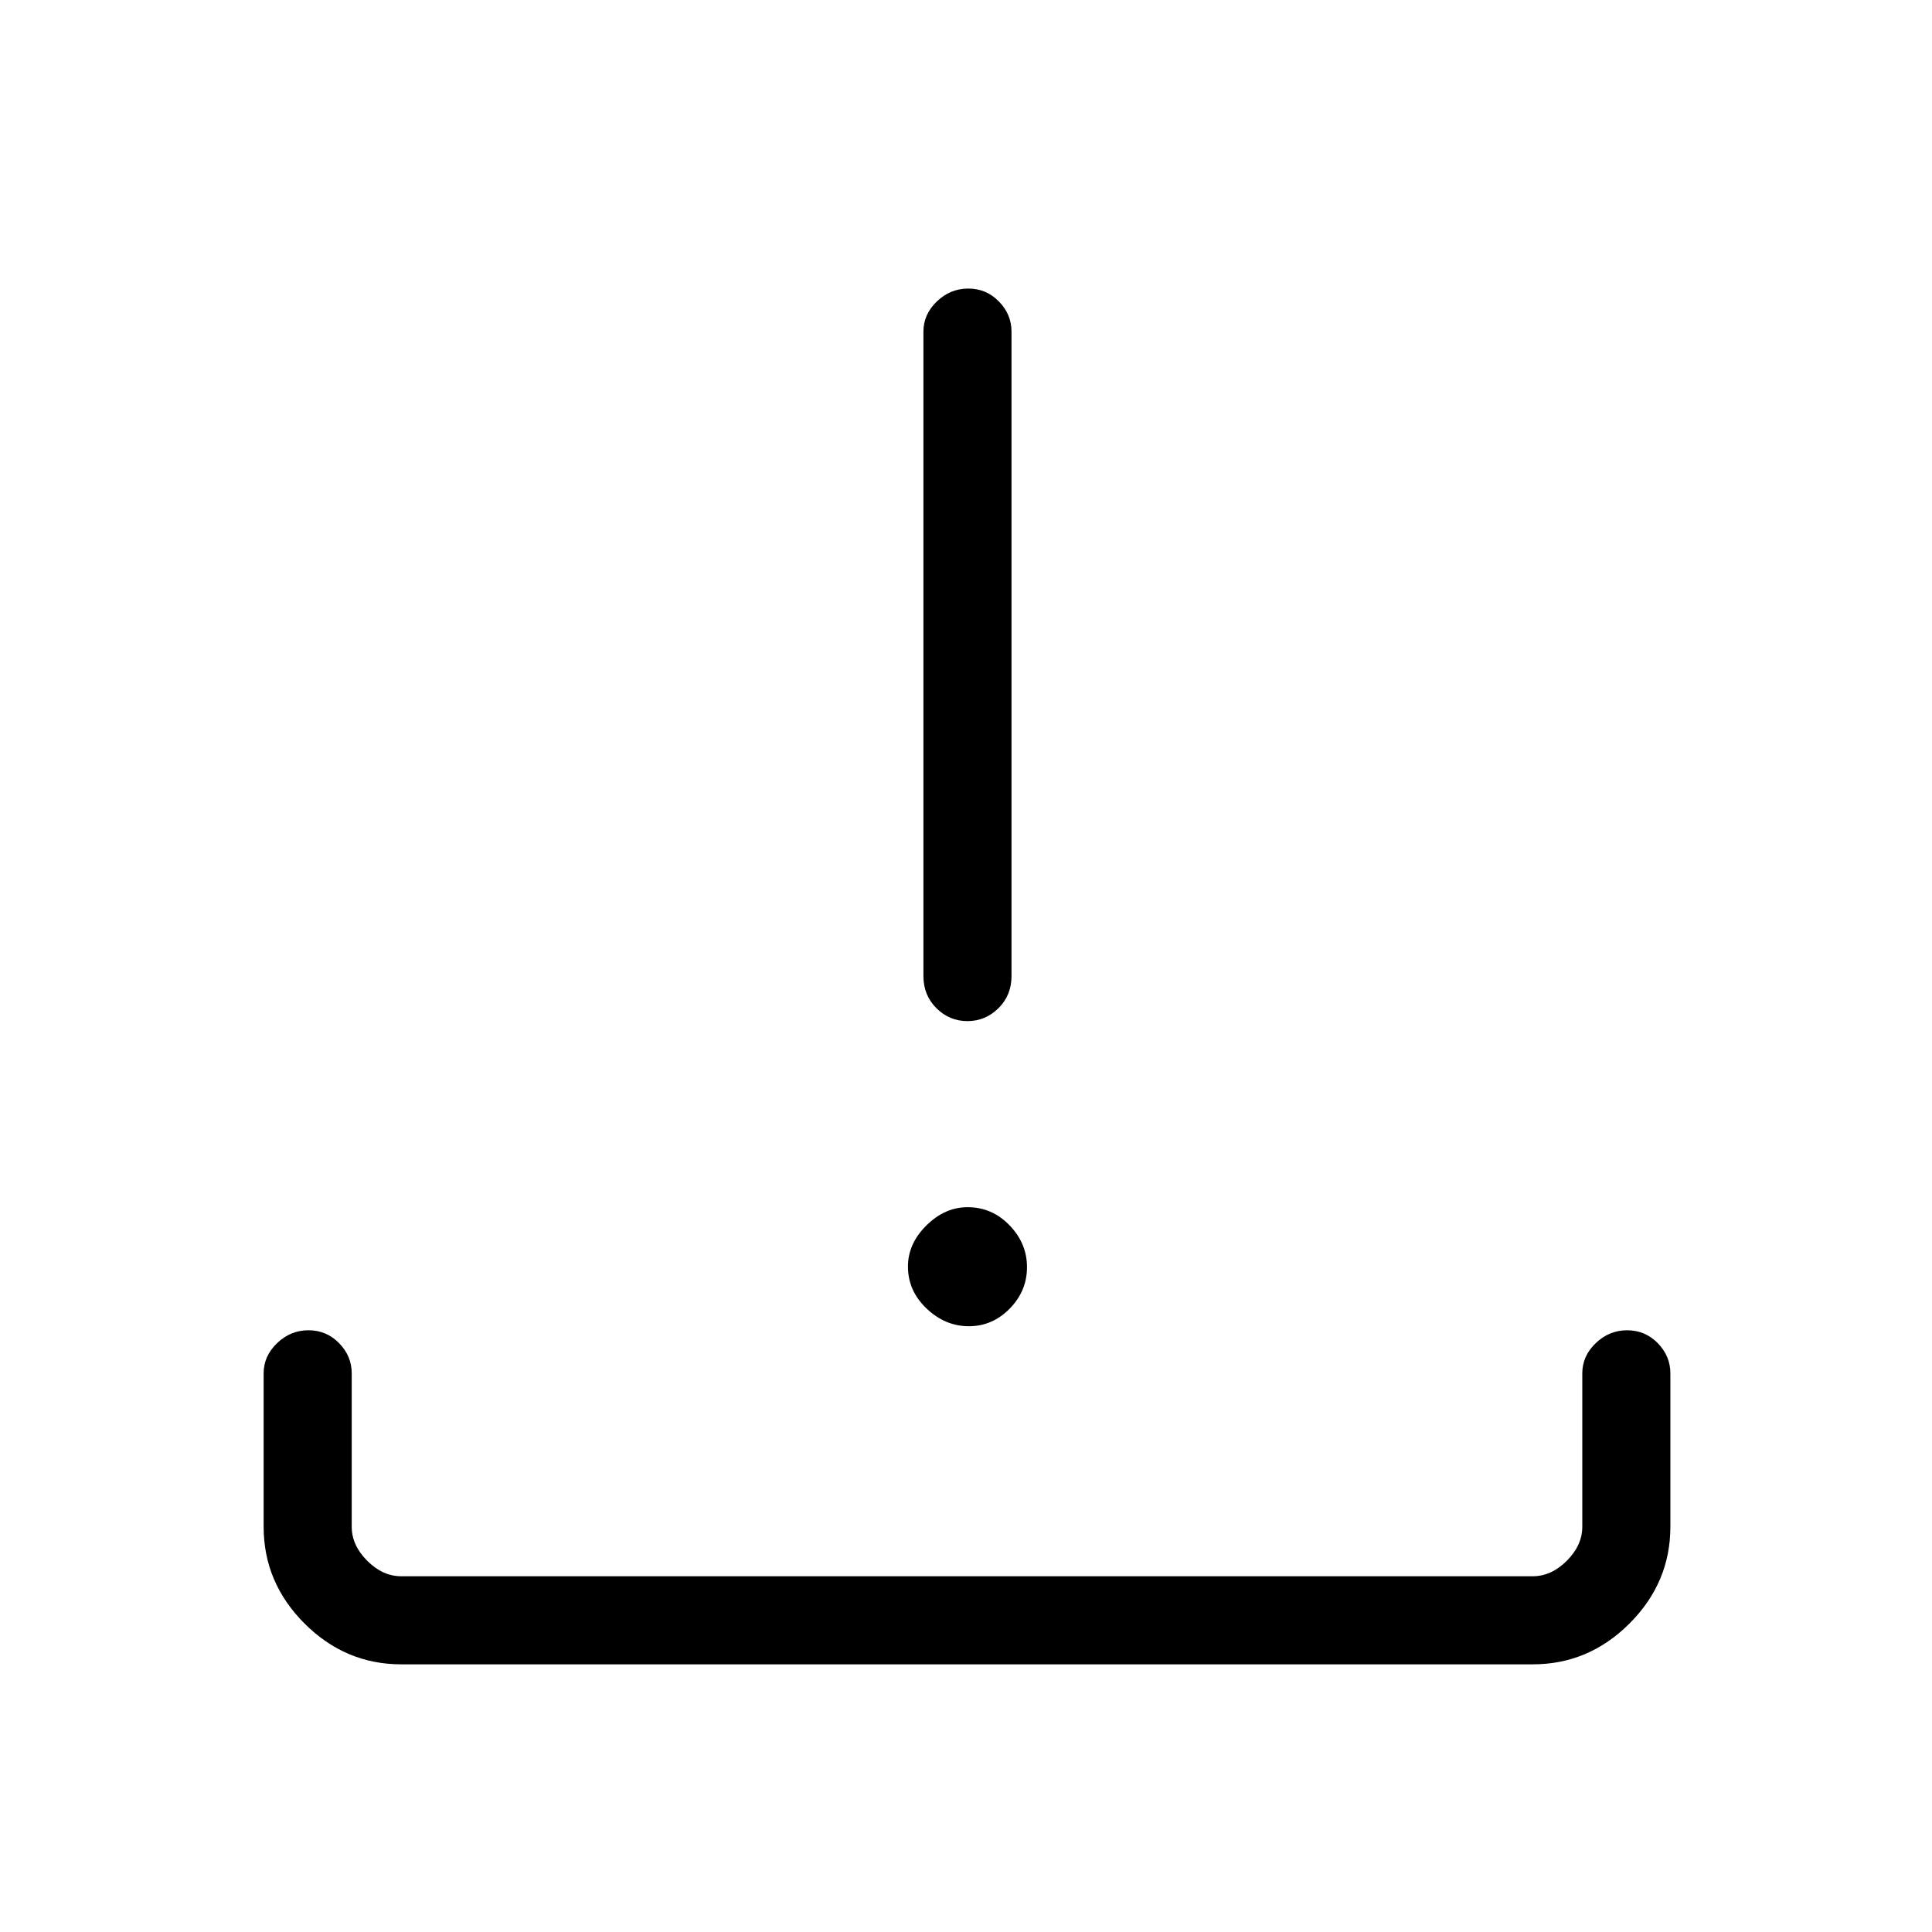 <svg xmlns="http://www.w3.org/2000/svg" height="48" viewBox="0 -960 960 960" width="48"><path d="M199.385-133q-27.783 0-48.084-20.301Q131-173.602 131-201.385v-76.23q0-8.564 6.669-14.974 6.67-6.411 15.616-6.411t15.215 6.411q6.269 6.41 6.269 14.974v76.23q0 9.231 7.693 16.923 7.692 7.693 16.923 7.693h562.23q9.231 0 16.923-7.693 7.693-7.692 7.693-16.923v-76.23q0-8.564 6.669-14.974Q799.569-299 808.516-299q8.946 0 15.215 6.411 6.269 6.41 6.269 14.974v76.23q0 27.783-20.301 48.084Q789.398-133 761.615-133h-562.23Zm282.023-168q-11.732 0-20.993-8.792-9.261-8.791-9.261-20.875 0-11.333 9.163-20.41 9.162-9.077 20.49-9.077 12.116 0 20.808 8.983 8.693 8.982 8.693 20.815 0 11.834-8.585 20.595Q493.139-301 481.408-301Zm-.709-151.615q-8.946 0-15.399-6.424-6.454-6.423-6.454-15.961v-320.231q0-8.563 6.669-14.974 6.67-6.411 15.616-6.411t15.215 6.411q6.269 6.411 6.269 14.974V-475q0 9.538-6.485 15.961-6.485 6.424-15.431 6.424Z"/></svg>